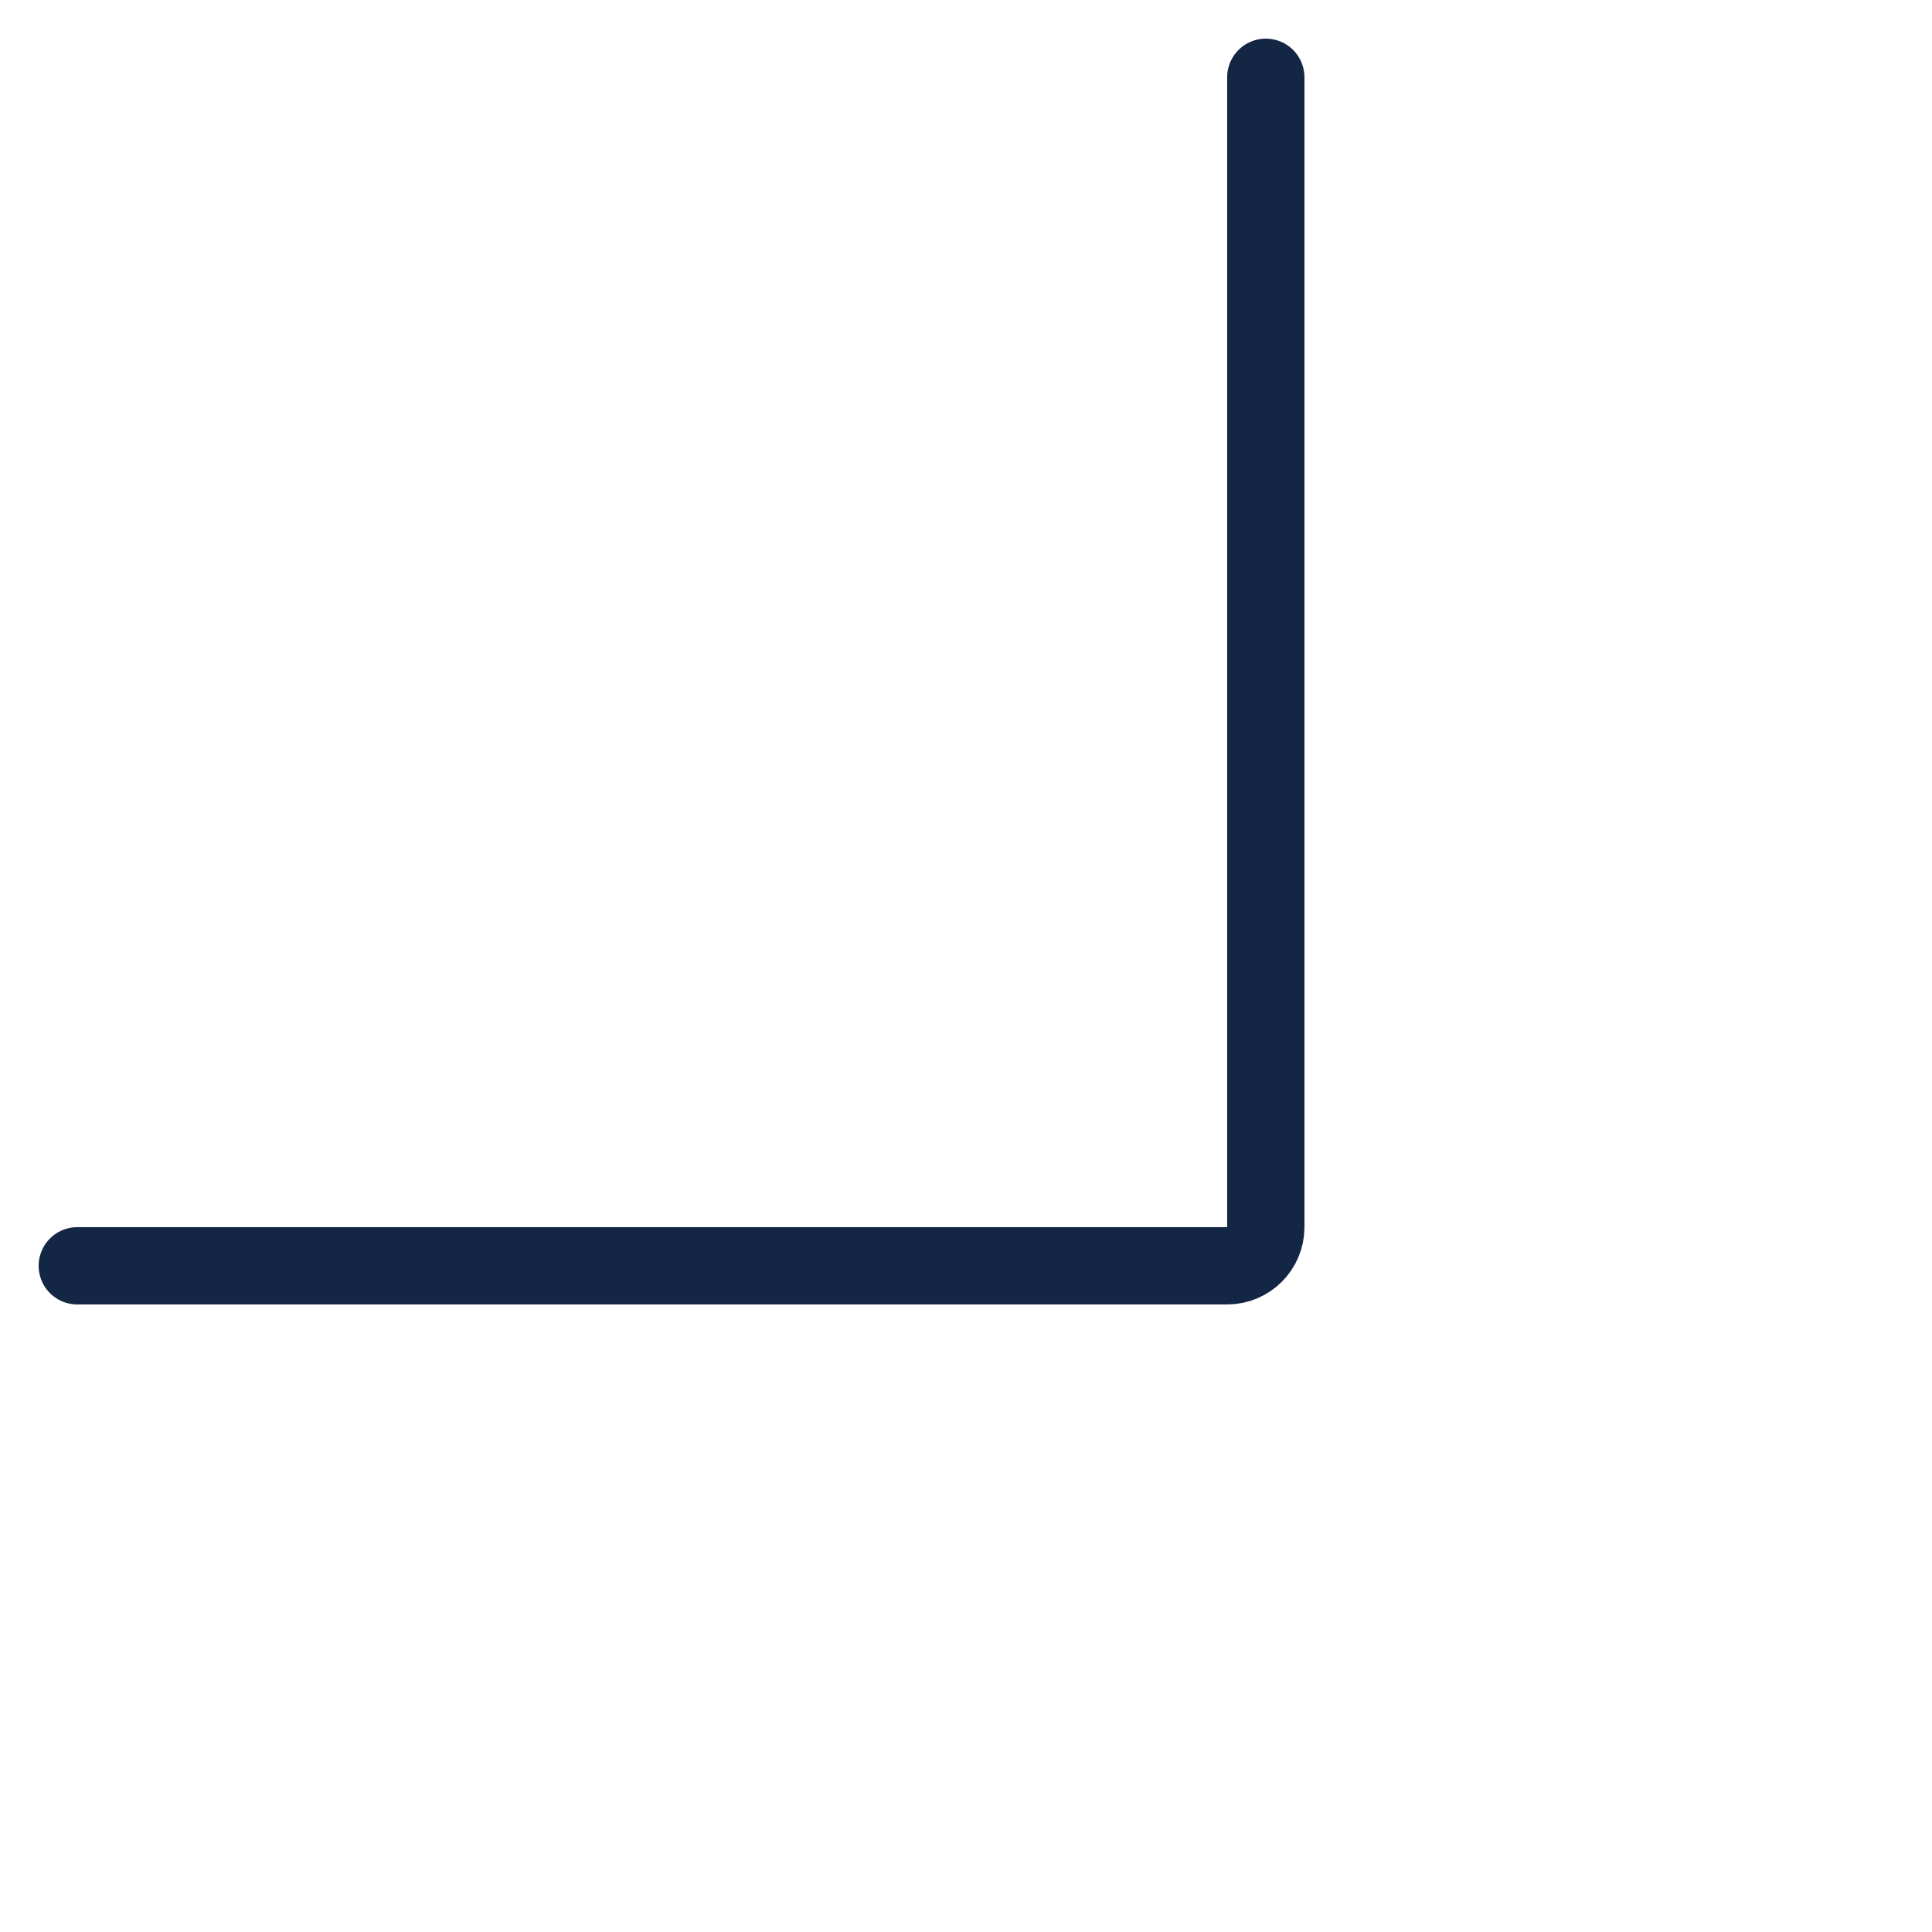 <svg width="50" height="50" viewBox="0 0 50 50" fill="none" xmlns="http://www.w3.org/2000/svg">
<path d="M2 32.759L31.759 32.759C32.311 32.759 32.759 32.311 32.759 31.759L32.759 2" stroke="#132644" stroke-width="2" stroke-linecap="round"/>
</svg>
